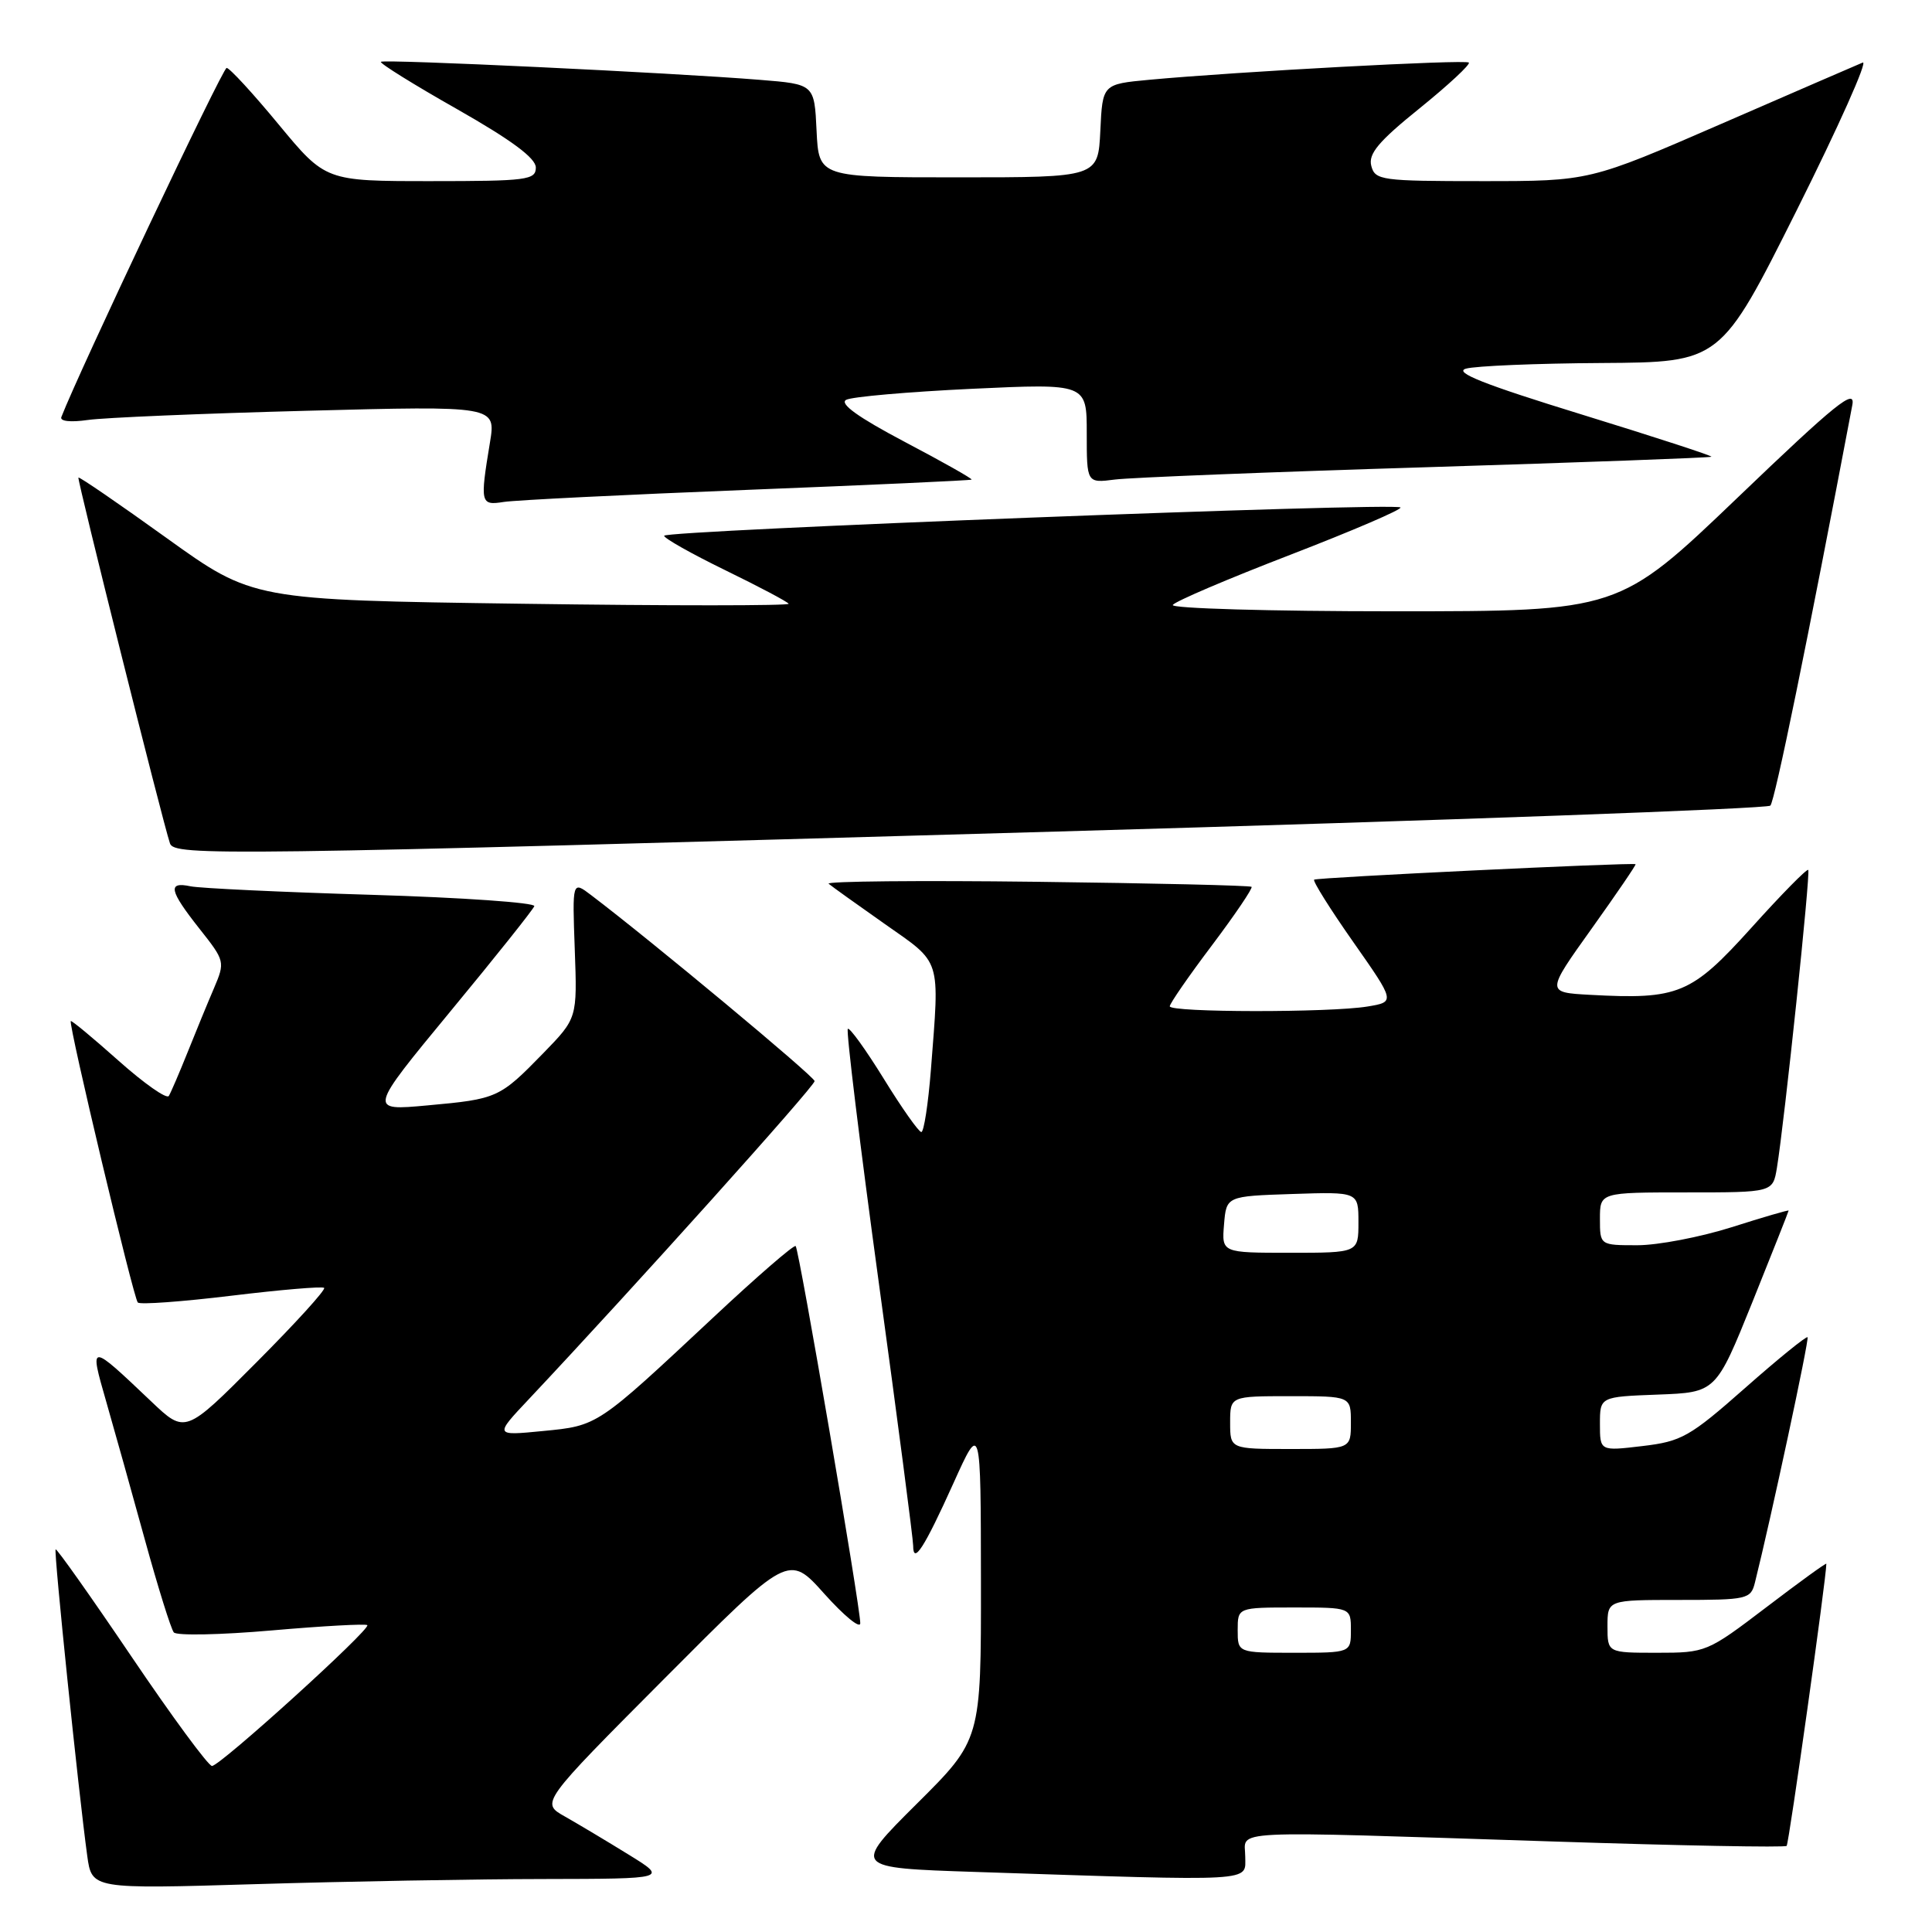 <?xml version="1.0" encoding="UTF-8" standalone="no"?>
<!DOCTYPE svg PUBLIC "-//W3C//DTD SVG 1.1//EN" "http://www.w3.org/Graphics/SVG/1.1/DTD/svg11.dtd" >
<svg xmlns="http://www.w3.org/2000/svg" xmlns:xlink="http://www.w3.org/1999/xlink" version="1.1" viewBox="0 0 256 256">
 <g >
 <path fill="currentColor"
d=" M 72.00 248.98 C 88.50 248.95 88.50 248.95 83.27 245.73 C 80.39 243.95 76.60 241.69 74.84 240.69 C 71.64 238.89 71.64 238.89 88.07 222.39 C 104.50 205.89 104.50 205.89 109.24 211.20 C 111.85 214.11 113.98 215.86 113.99 215.09 C 114.01 212.99 105.89 165.57 105.43 165.11 C 105.22 164.89 100.29 169.16 94.47 174.61 C 79.05 189.03 79.24 188.91 71.92 189.62 C 65.50 190.25 65.50 190.25 70.09 185.38 C 84.02 170.57 107.99 143.89 107.94 143.25 C 107.89 142.62 86.26 124.62 78.33 118.61 C 75.83 116.71 75.83 116.71 76.16 125.82 C 76.49 134.92 76.49 134.92 72.00 139.54 C 66.19 145.50 65.91 145.63 56.65 146.47 C 48.81 147.19 48.81 147.19 59.65 134.05 C 65.62 126.83 70.63 120.54 70.80 120.07 C 70.96 119.61 61.28 118.93 49.30 118.57 C 37.31 118.21 26.49 117.70 25.25 117.44 C 22.17 116.79 22.42 117.98 26.43 123.06 C 29.81 127.33 29.84 127.45 28.35 130.95 C 27.51 132.90 25.94 136.73 24.85 139.45 C 23.76 142.17 22.64 144.77 22.37 145.22 C 22.09 145.67 19.10 143.57 15.72 140.56 C 12.34 137.55 9.49 135.18 9.38 135.30 C 9.03 135.65 17.69 172.02 18.26 172.59 C 18.56 172.89 24.13 172.48 30.65 171.69 C 37.17 170.90 42.70 170.43 42.95 170.65 C 43.20 170.88 39.16 175.32 33.98 180.52 C 24.55 189.99 24.55 189.99 20.03 185.69 C 11.82 177.89 11.82 177.89 14.06 185.67 C 15.14 189.42 17.45 197.68 19.19 204.00 C 20.93 210.32 22.66 215.86 23.03 216.30 C 23.40 216.75 29.24 216.63 36.01 216.04 C 42.77 215.45 48.47 215.14 48.67 215.34 C 49.18 215.85 29.17 234.00 28.09 234.00 C 27.61 234.00 22.81 227.48 17.43 219.52 C 12.04 211.55 7.51 205.15 7.37 205.30 C 7.11 205.56 10.39 237.37 11.56 245.91 C 12.17 250.31 12.17 250.31 33.83 249.66 C 45.75 249.30 62.92 248.99 72.00 248.98 Z  M 165.00 246.00 C 165.00 242.41 161.56 242.58 205.92 244.01 C 222.65 244.56 236.52 244.82 236.74 244.59 C 237.04 244.29 242.00 209.07 242.00 207.21 C 242.00 207.04 238.43 209.63 234.06 212.96 C 226.21 218.93 226.04 219.00 219.56 219.00 C 213.00 219.00 213.00 219.00 213.00 215.50 C 213.00 212.00 213.00 212.00 222.48 212.00 C 231.55 212.00 231.99 211.90 232.54 209.69 C 234.63 201.35 239.76 177.44 239.51 177.19 C 239.35 177.02 235.62 180.04 231.24 183.91 C 223.90 190.39 222.81 191.00 217.63 191.61 C 212.00 192.28 212.00 192.28 212.00 188.68 C 212.00 185.08 212.00 185.08 219.69 184.79 C 227.37 184.50 227.37 184.50 232.19 172.56 C 234.83 165.99 237.00 160.52 237.00 160.41 C 237.00 160.30 233.61 161.29 229.46 162.61 C 225.32 163.92 219.69 165.00 216.96 165.00 C 212.00 165.00 212.00 165.00 212.00 161.50 C 212.00 158.00 212.00 158.00 223.45 158.00 C 234.91 158.00 234.91 158.00 235.45 154.75 C 236.45 148.66 239.93 115.60 239.60 115.27 C 239.42 115.08 236.03 118.53 232.08 122.92 C 224.10 131.76 222.43 132.46 210.68 131.82 C 204.86 131.50 204.86 131.50 210.90 123.05 C 214.22 118.40 216.84 114.56 216.72 114.51 C 216.11 114.27 174.45 116.27 174.13 116.56 C 173.93 116.75 176.26 120.47 179.32 124.83 C 184.88 132.76 184.88 132.76 181.19 133.37 C 176.21 134.19 155.00 134.17 155.00 133.34 C 155.00 132.98 157.51 129.34 160.59 125.26 C 163.66 121.18 166.02 117.69 165.84 117.51 C 165.65 117.33 152.81 117.03 137.30 116.84 C 121.79 116.65 109.41 116.77 109.80 117.10 C 110.18 117.43 113.54 119.83 117.25 122.44 C 124.83 127.76 124.51 126.76 123.35 141.75 C 122.99 146.29 122.42 150.00 122.08 150.00 C 121.74 150.00 119.50 146.83 117.11 142.95 C 114.72 139.08 112.57 136.10 112.34 136.33 C 112.10 136.57 113.95 151.72 116.45 170.00 C 118.95 188.28 121.00 203.95 121.00 204.82 C 121.00 207.39 122.48 205.08 126.35 196.50 C 129.96 188.50 129.96 188.50 129.98 209.52 C 130.00 230.54 130.00 230.54 121.47 239.02 C 112.95 247.50 112.95 247.50 129.22 248.04 C 166.88 249.28 165.00 249.39 165.00 246.00 Z  M 140.17 110.18 C 191.68 108.71 234.17 107.16 234.58 106.75 C 235.17 106.16 239.51 84.98 245.44 53.68 C 245.89 51.34 243.30 53.42 230.25 65.93 C 214.51 81.00 214.51 81.00 184.70 81.00 C 168.30 81.00 155.12 80.62 155.40 80.16 C 155.69 79.69 162.70 76.70 170.98 73.51 C 179.26 70.31 185.83 67.49 185.57 67.24 C 184.88 66.55 88.00 70.28 88.00 70.99 C 88.00 71.33 91.64 73.38 96.09 75.55 C 100.54 77.72 104.33 79.72 104.50 80.00 C 104.67 80.27 88.77 80.28 69.16 80.00 C 33.50 79.50 33.50 79.50 22.06 71.28 C 15.76 66.75 10.51 63.15 10.39 63.28 C 10.19 63.48 21.51 108.73 22.52 111.75 C 23.09 113.44 29.09 113.36 140.17 110.18 Z  M 99.00 64.91 C 115.22 64.27 128.61 63.66 128.74 63.55 C 128.88 63.44 124.88 61.18 119.86 58.54 C 113.72 55.30 111.19 53.48 112.12 52.98 C 112.88 52.57 120.36 51.92 128.75 51.52 C 144.00 50.81 144.00 50.81 144.00 57.42 C 144.00 64.02 144.00 64.02 147.75 63.54 C 149.81 63.28 168.38 62.54 189.00 61.91 C 209.62 61.27 226.62 60.65 226.77 60.52 C 226.92 60.40 219.15 57.87 209.51 54.90 C 196.68 50.95 192.58 49.33 194.24 48.85 C 195.48 48.49 203.59 48.15 212.25 48.10 C 227.99 48.00 227.99 48.00 238.07 27.87 C 243.61 16.79 247.55 7.98 246.82 8.29 C 246.09 8.59 237.65 12.25 228.06 16.42 C 210.63 24.00 210.63 24.00 196.43 24.00 C 183.01 24.00 182.20 23.89 181.70 21.97 C 181.29 20.38 182.67 18.73 188.12 14.34 C 191.94 11.25 194.86 8.53 194.63 8.29 C 194.19 7.86 163.94 9.49 152.30 10.57 C 146.09 11.15 146.09 11.15 145.80 17.32 C 145.50 23.50 145.50 23.50 127.00 23.50 C 108.50 23.50 108.50 23.50 108.20 17.33 C 107.91 11.16 107.91 11.16 100.70 10.58 C 88.98 9.63 50.85 7.82 50.47 8.19 C 50.28 8.38 54.82 11.21 60.56 14.46 C 67.77 18.56 71.00 20.95 71.00 22.20 C 71.00 23.85 69.83 24.00 57.07 24.00 C 43.14 24.00 43.14 24.00 36.93 16.50 C 33.52 12.37 30.42 9.00 30.03 9.00 C 29.50 9.00 10.44 49.28 8.13 55.26 C 7.91 55.82 9.34 55.98 11.63 55.65 C 13.76 55.34 26.80 54.79 40.61 54.43 C 65.72 53.77 65.72 53.77 64.92 58.64 C 63.59 66.70 63.66 67.00 66.75 66.51 C 68.26 66.27 82.78 65.55 99.00 64.91 Z  M 164.00 216.00 C 164.00 213.00 164.00 213.00 171.50 213.00 C 179.00 213.00 179.00 213.00 179.00 216.00 C 179.00 219.00 179.00 219.00 171.50 219.00 C 164.00 219.00 164.00 219.00 164.00 216.00 Z  M 163.00 188.50 C 163.00 185.00 163.00 185.00 171.00 185.00 C 179.00 185.00 179.00 185.00 179.00 188.50 C 179.00 192.00 179.00 192.00 171.00 192.00 C 163.00 192.00 163.00 192.00 163.00 188.50 Z  M 162.19 162.25 C 162.50 158.50 162.50 158.50 171.25 158.21 C 180.00 157.92 180.00 157.92 180.00 161.96 C 180.00 166.00 180.00 166.00 170.94 166.00 C 161.88 166.00 161.88 166.00 162.19 162.25 Z "/>
</g>
</svg>